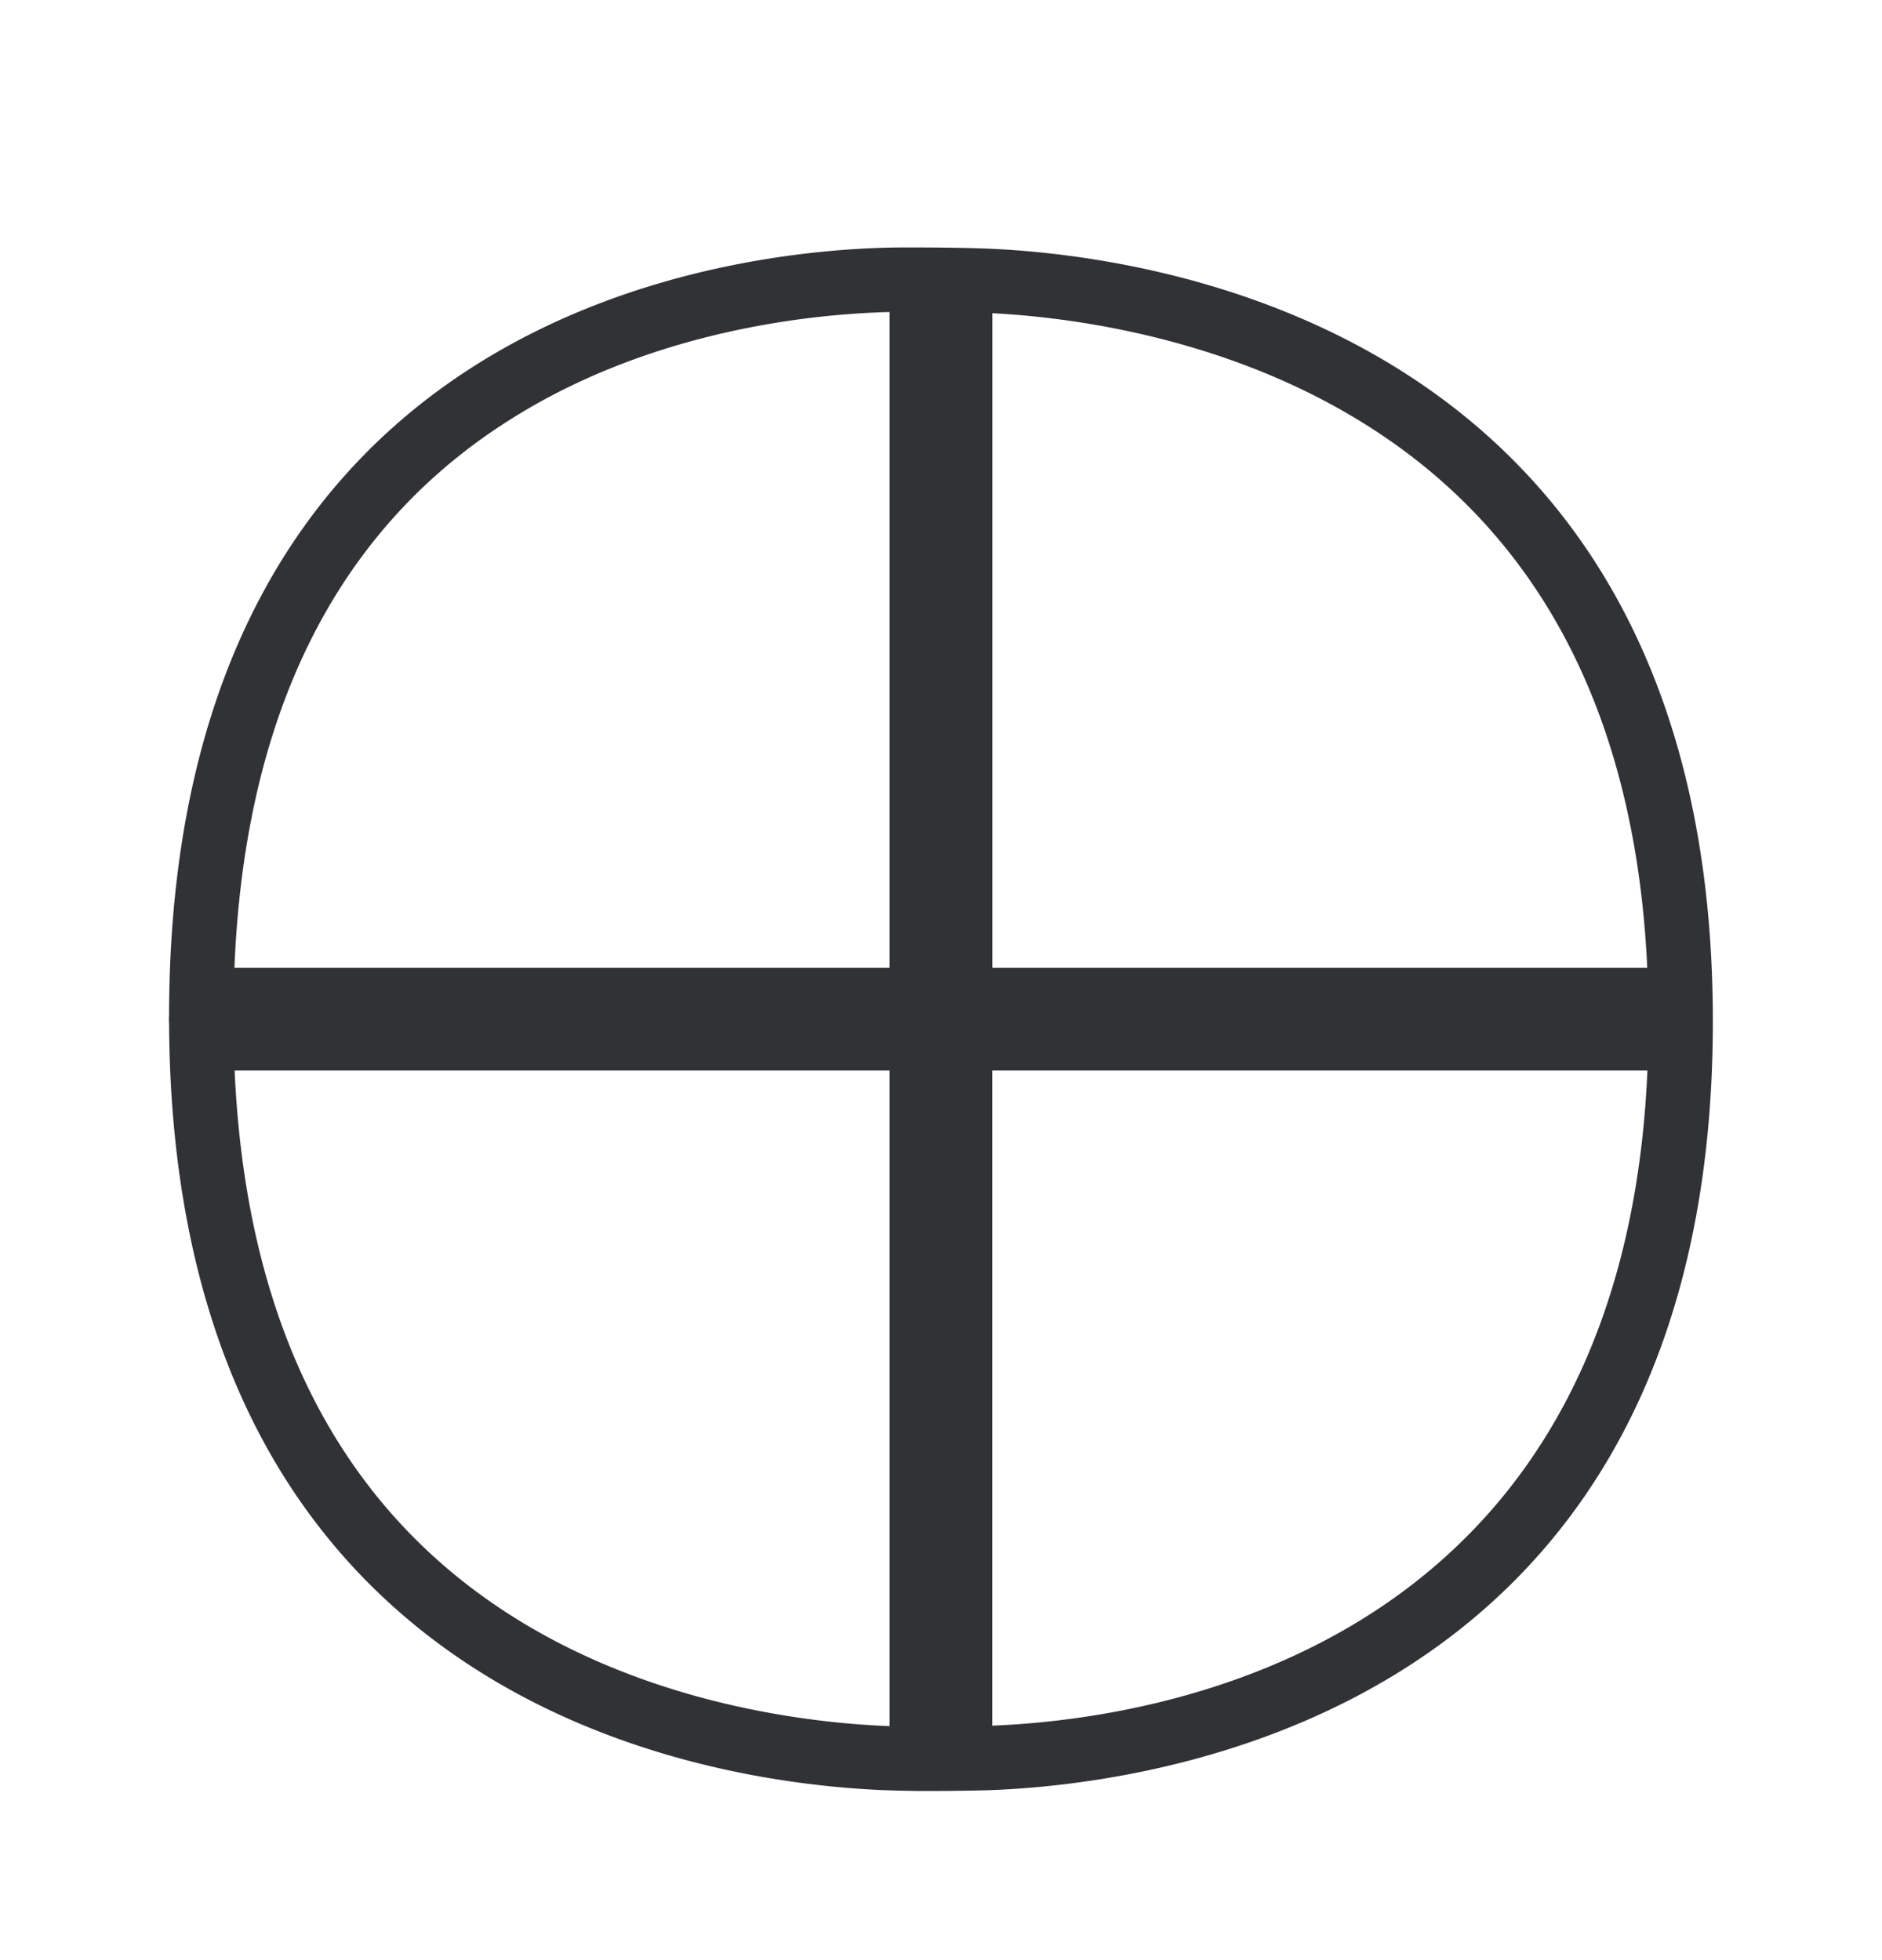 <svg width="24" height="25" viewBox="0 0 24 25" xmlns="http://www.w3.org/2000/svg"><g fill="#313235" fill-rule="nonzero"><path d="M16.904 12.56a.41.41 0 010 .818h-4.498v4.51a.41.41 0 01-.818 0V13.38H7.095a.41.41 0 010-.818h4.49V8.11a.41.41 0 01.818 0v4.45h4.501zm-4.47 9.456c2.014-.036 8.588-.795 8.588-8.991 0-3.55-1.216-6.112-3.608-7.611-1.955-1.227-4.163-1.409-5.022-1.429-.219-.005-.471-.008-.715-.008h-.187c-.855.008-3.048.154-4.972 1.367-2.353 1.476-3.541 4.042-3.541 7.625 0 3.585 1.199 6.162 3.571 7.655 1.944 1.224 4.152 1.384 5.012 1.398.098.003.196.003.294.003.201-.003.403-.003.58-.009zm-.026-18.851c1.928.044 9.435.806 9.435 9.86 0 9.072-7.513 9.776-9.393 9.812-.179.003-.389.006-.596.006-.101 0-.205 0-.306-.003-1.977-.028-9.392-.743-9.392-9.871 0-9.118 7.348-9.796 9.322-9.813h.196c.253 0 .51.003.734.009z"/><path d="M21.187 12.344h-8.532V3.812a.656.656 0 00-1.311 0v8.532H2.812a.655.655 0 100 1.31h8.532v8.53a.656.656 0 001.31 0v-8.53h8.53a.656.656 0 00.003-1.31z"/></g></svg>